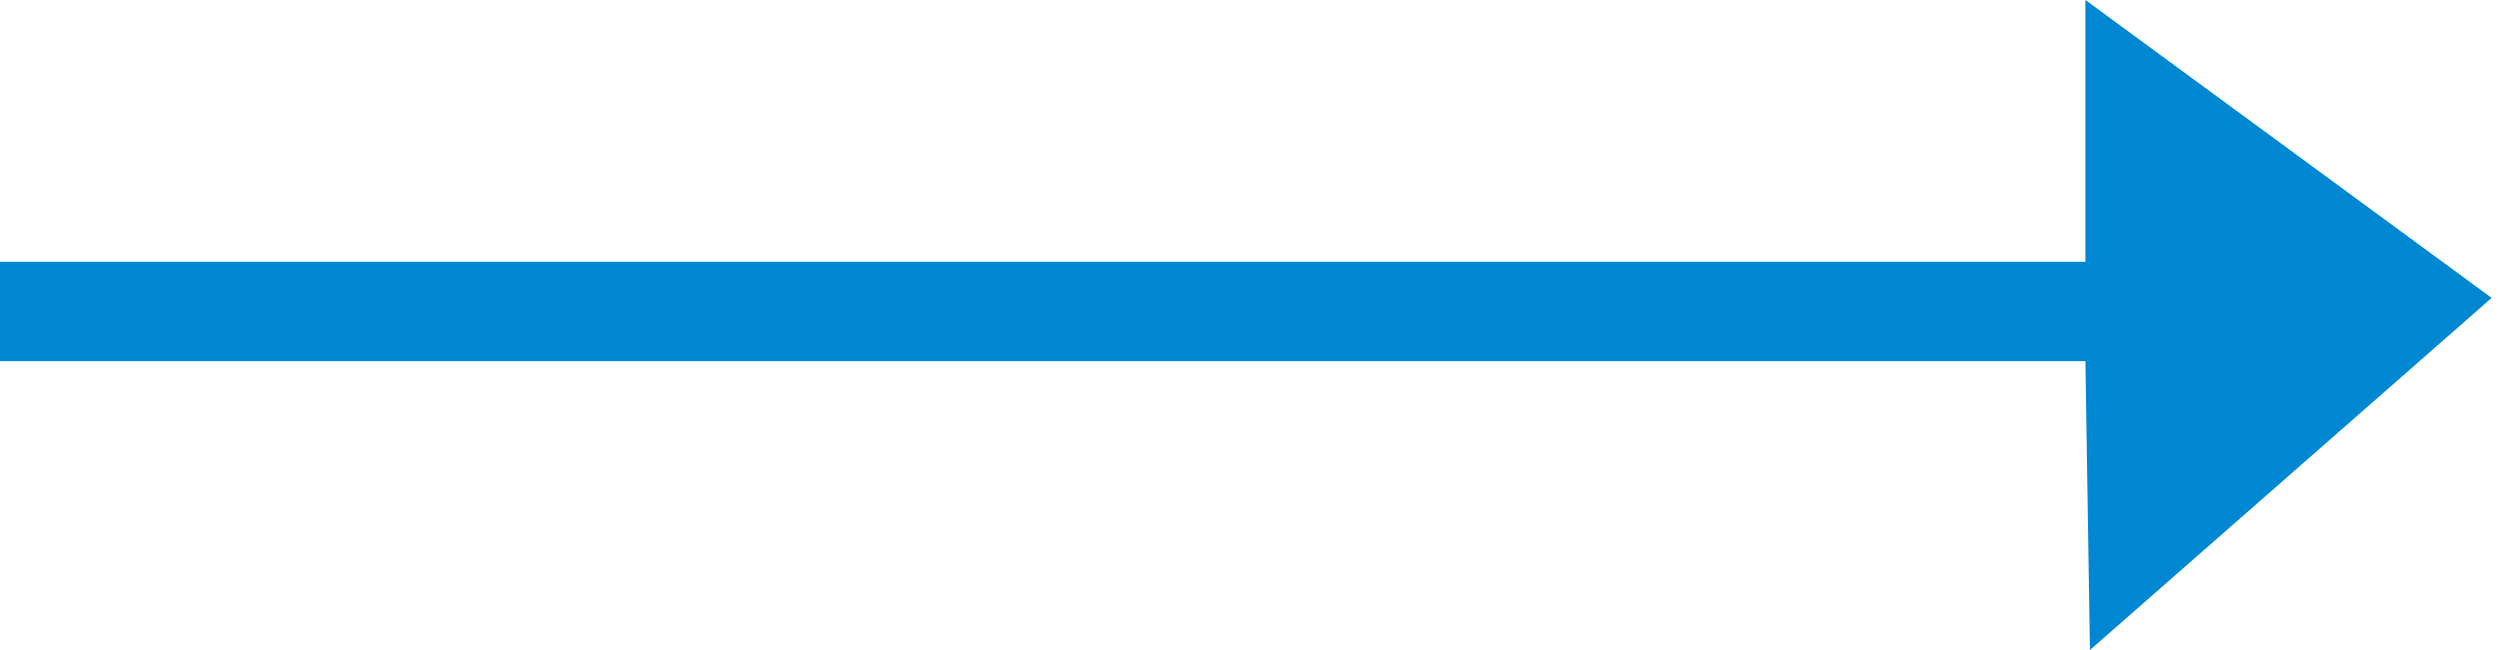 <svg width="50" height="13" viewBox="0 0 50 13" fill="none" xmlns="http://www.w3.org/2000/svg">
<path fill-rule="evenodd" clip-rule="evenodd" d="M41.708 0L49.833 5.958L41.799 13L41.708 7.222H0V5.236H41.708V0Z" fill="#0087D2"/>
</svg>
